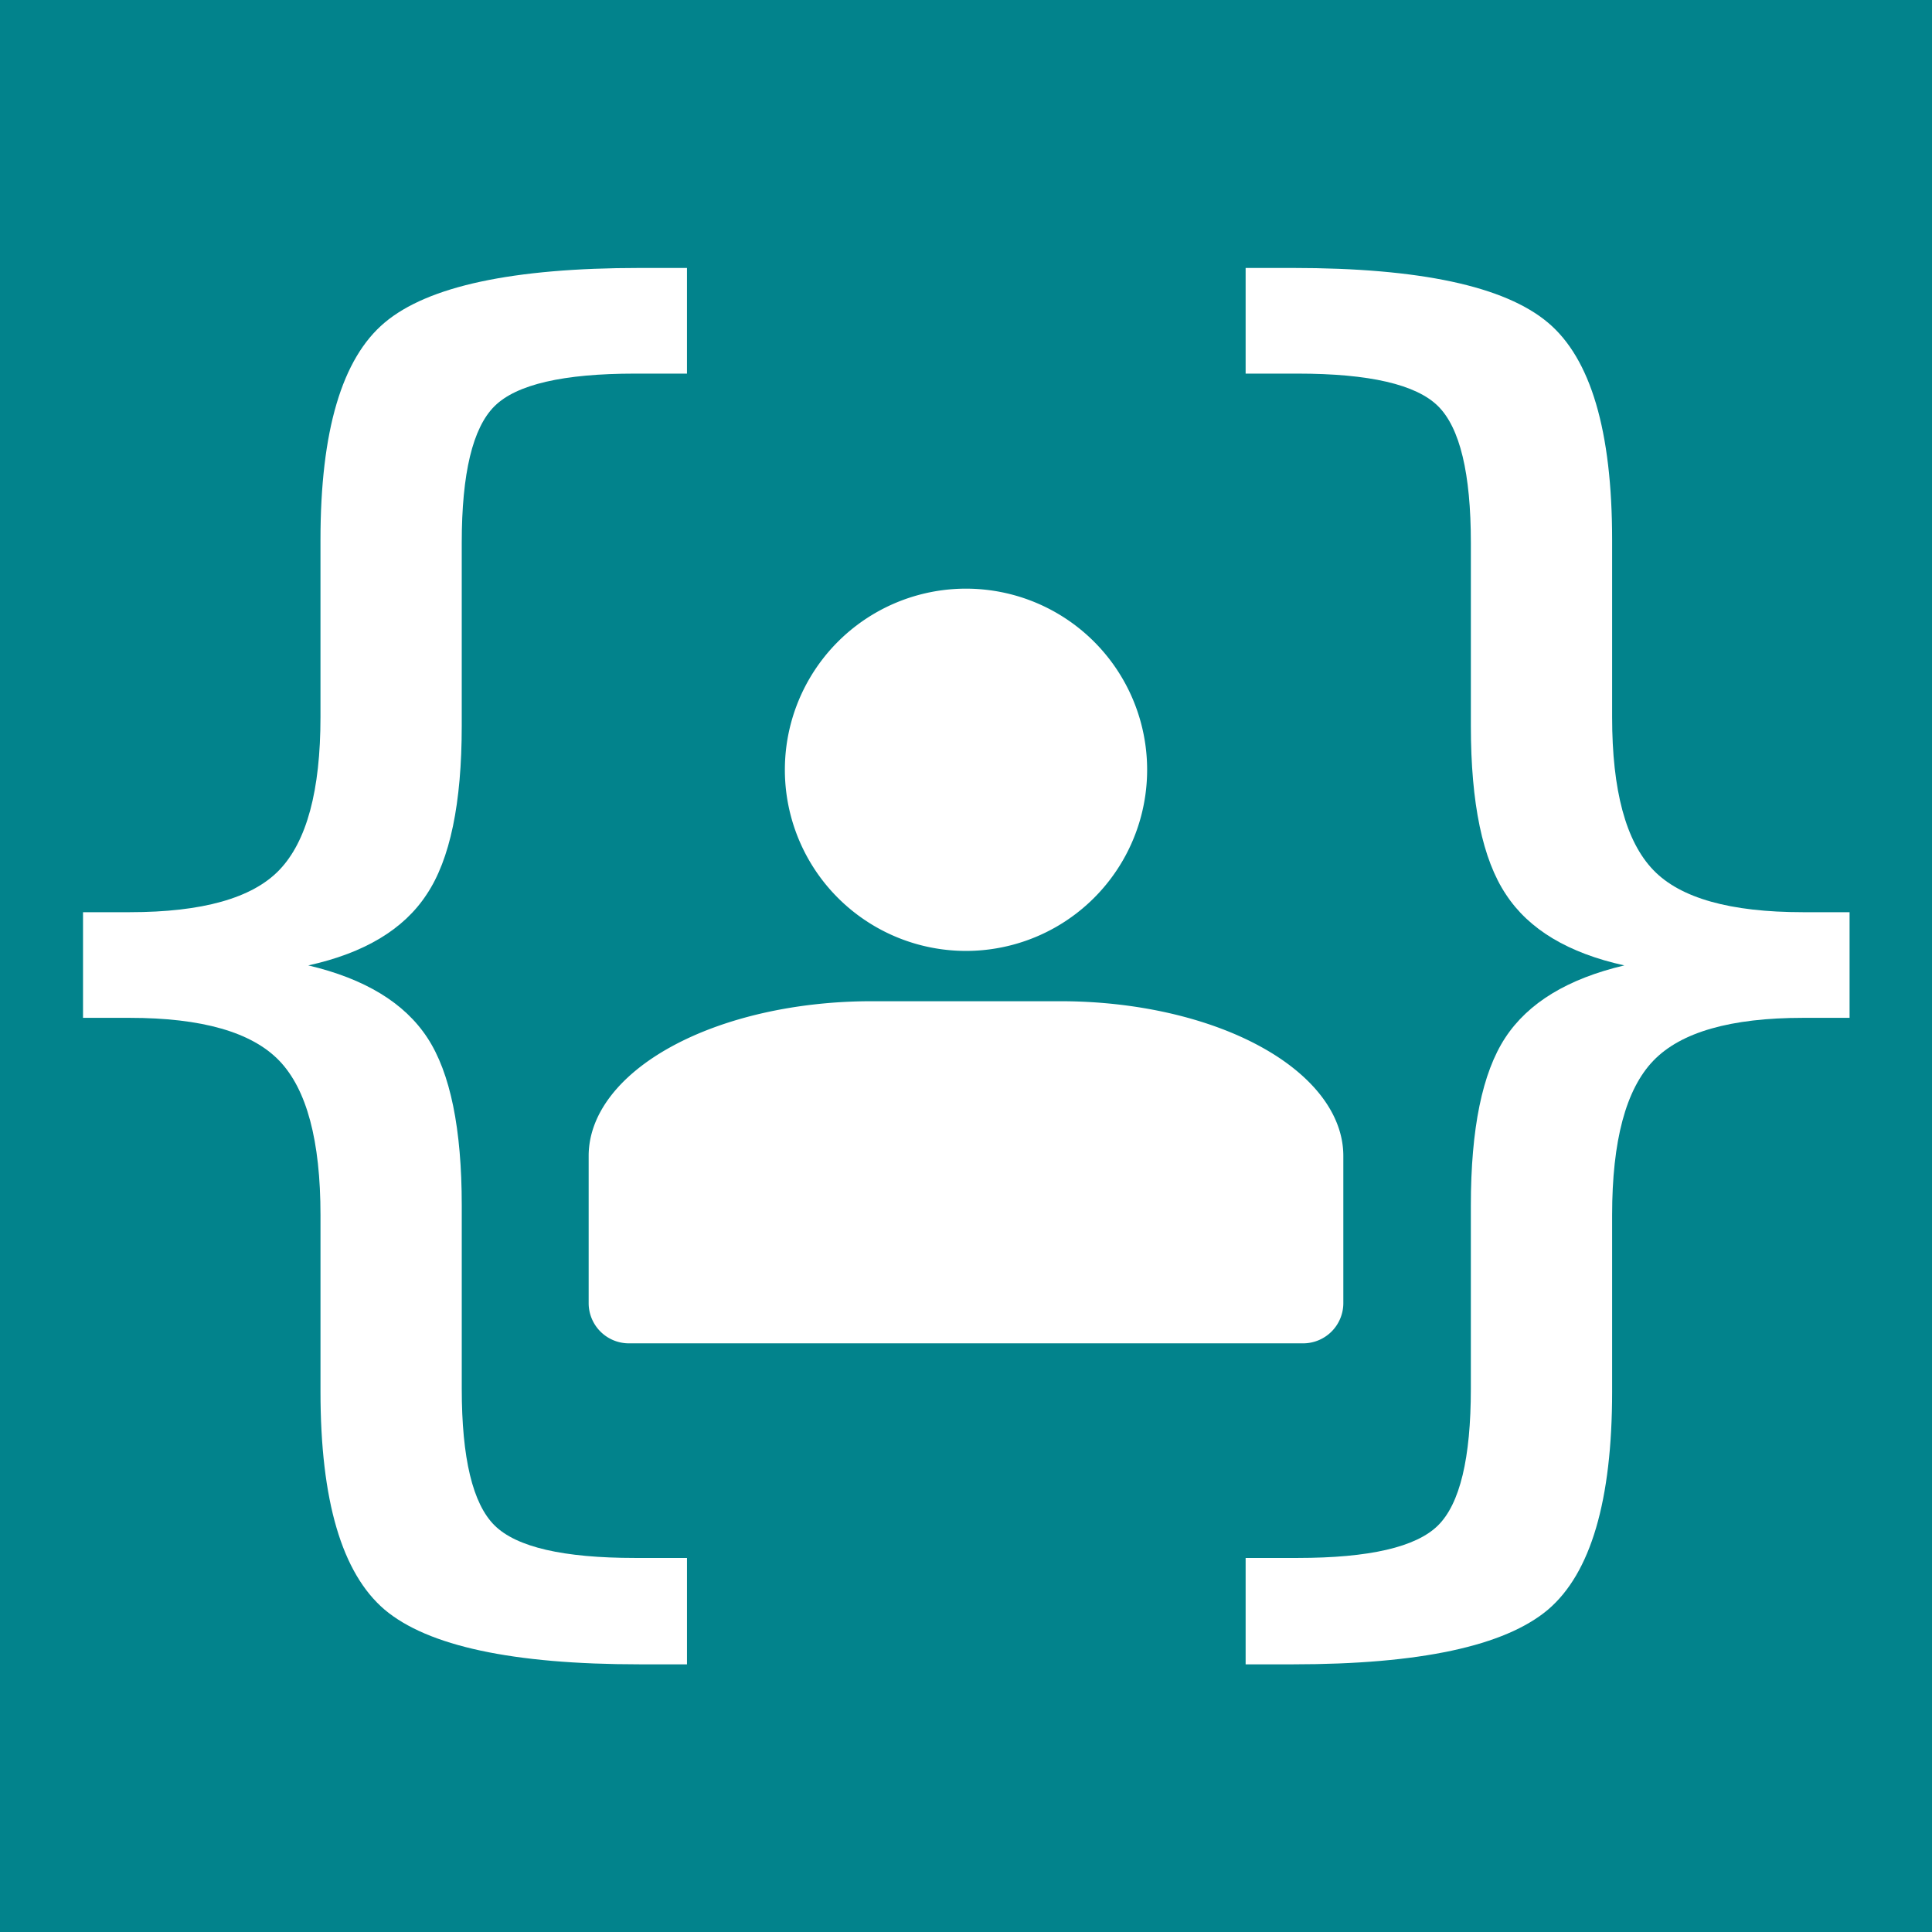 <?xml version="1.0" encoding="UTF-8" standalone="no"?>
<svg
   xmlns:dc="http://purl.org/dc/elements/1.1/"
   xmlns:cc="http://creativecommons.org/ns#"
   xmlns:rdf="http://www.w3.org/1999/02/22-rdf-syntax-ns#"
   xmlns:svg="http://www.w3.org/2000/svg"
   xmlns="http://www.w3.org/2000/svg"
   xmlns:sodipodi="http://sodipodi.sourceforge.net/DTD/sodipodi-0.dtd"
   xmlns:inkscape="http://www.inkscape.org/namespaces/inkscape"
   height="512"
   width="512"
   version="1.1"
   viewBox="0 0 135.467 135.467"
   id="svg4567"
   sodipodi:docname="logo.svg"
   inkscape:version="0.92.1 r15371">
  <rect x="0" y="0" width="135.467" height="135.467" fill="#333333" stroke="none"/>
  <defs
     id="defs4571" />
  <sodipodi:namedview
     pagecolor="#ffffff"
     bordercolor="#666666"
     borderopacity="1"
     objecttolerance="10"
     gridtolerance="10"
     guidetolerance="10"
     inkscape:pageopacity="0"
     inkscape:pageshadow="2"
     inkscape:window-width="1362"
     inkscape:window-height="725"
     id="namedview4569"
     showgrid="false"
     inkscape:zoom="0.48632813"
     inkscape:cx="352.52486"
     inkscape:cy="215.31546"
     inkscape:window-x="0"
     inkscape:window-y="20"
     inkscape:window-maximized="0"
     inkscape:current-layer="svg4567"
     inkscape:snap-bbox="true"
     inkscape:snap-page="true" />
  <rect
     style="fill:#02838c;fill-rule:evenodd;stroke-width:0;fill-opacity:1"
     id="rect4549"
     x="2.7271001e-06"
     y="2.7271001e-06"
     width="135.47"
     height="135.47"
     ry="1.0981e-13"
     rx="35.564" />
  <path
     d="m 61.119,70.203 a 19.844,10.848 0 0 0 -19.844,10.848 v 10.319 a 2.822,2.822 0 0 0 2.822,2.822 h 47.272 a 2.822,2.822 0 0 0 2.822,-2.822 V 81.05 A 19.844,10.848 0 0 0 74.348,70.203 h -6.615 z"
     id="path4551"
     inkscape:connector-curvature="0"
     style="fill:#ffffff;fill-rule:evenodd;stroke-width:0.258" />
  <path
     d="M 80.434,53.975 A 12.7,12.7 0 0 1 67.734,66.676 12.7,12.7 0 0 1 55.033,53.975 12.7,12.7 0 0 1 67.734,41.275 12.7,12.7 0 0 1 80.434,53.975 Z"
     id="path4553"
     inkscape:connector-curvature="0"
     style="fill:#ffffff;fill-rule:evenodd;stroke-width:0.171" />
  <g
     aria-label="{"
     transform="matrix(0.989,0,0,0.957,1.997,0.098)"
     style="font-size:110.863px;line-height:1.25;font-family:sans-serif;letter-spacing:0px;word-spacing:0px;fill:#ffffff;stroke-width:1"
     id="text4559">
    <path
       d="m 46.686,114.045 v 7.795 h -3.356 q -13.479,0 -18.08,-4.006 -4.547,-4.006 -4.547,-15.969 V 88.927 q 0,-8.174 -2.923,-11.314 -2.923,-3.14 -10.61,-3.14 H 3.867 v -7.741 h 3.302 q 7.741,0 10.61,-3.086 2.923,-3.14 2.923,-11.205 V 39.451 q 0,-11.963 4.547,-15.915 4.601,-4.006 18.08,-4.006 h 3.356 v 7.741 H 43.005 q -7.633,0 -9.96,2.382 -2.328,2.382 -2.328,10.014 v 13.425 q 0,8.499 -2.49,12.342 -2.436,3.843 -8.39,5.197 6.009,1.462 8.445,5.305 2.436,3.843 2.436,12.288 v 13.425 q 0,7.633 2.328,10.014 2.328,2.382 9.96,2.382 z"
       style="fill:#ffffff;stroke-width:0.831"
       id="path4599"
       inkscape:connector-curvature="0" />
  </g>
  <g
     aria-label="{"
     transform="matrix(-0.989,0,0,0.957,5.126,0.098)"
     style="font-size:110.863px;line-height:1.25;font-family:sans-serif;letter-spacing:0px;word-spacing:0px;fill:#ffffff;stroke-width:1"
     id="text4563">
    <path
       d="m -83.129,114.045 v 7.795 h -3.356 q -13.479,0 -18.08,-4.006 -4.547,-4.006 -4.547,-15.969 V 88.927 q 0,-8.174 -2.923,-11.314 -2.923,-3.14 -10.61,-3.14 h -3.302 v -7.741 h 3.302 q 7.741,0 10.61,-3.086 2.923,-3.14 2.923,-11.205 V 39.451 q 0,-11.963 4.547,-15.915 4.601,-4.006 18.08,-4.006 h 3.356 v 7.741 h -3.681 q -7.633,0 -9.96,2.382 -2.328,2.382 -2.328,10.014 v 13.425 q 0,8.499 -2.49,12.342 -2.436,3.843 -8.39,5.197 6.009,1.462 8.445,5.305 2.436,3.843 2.436,12.288 v 13.425 q 0,7.633 2.328,10.014 2.328,2.382 9.96,2.382 z"
       style="fill:#ffffff;stroke-width:0.831"
       id="path4602"
       inkscape:connector-curvature="0" />
  </g>
</svg>
